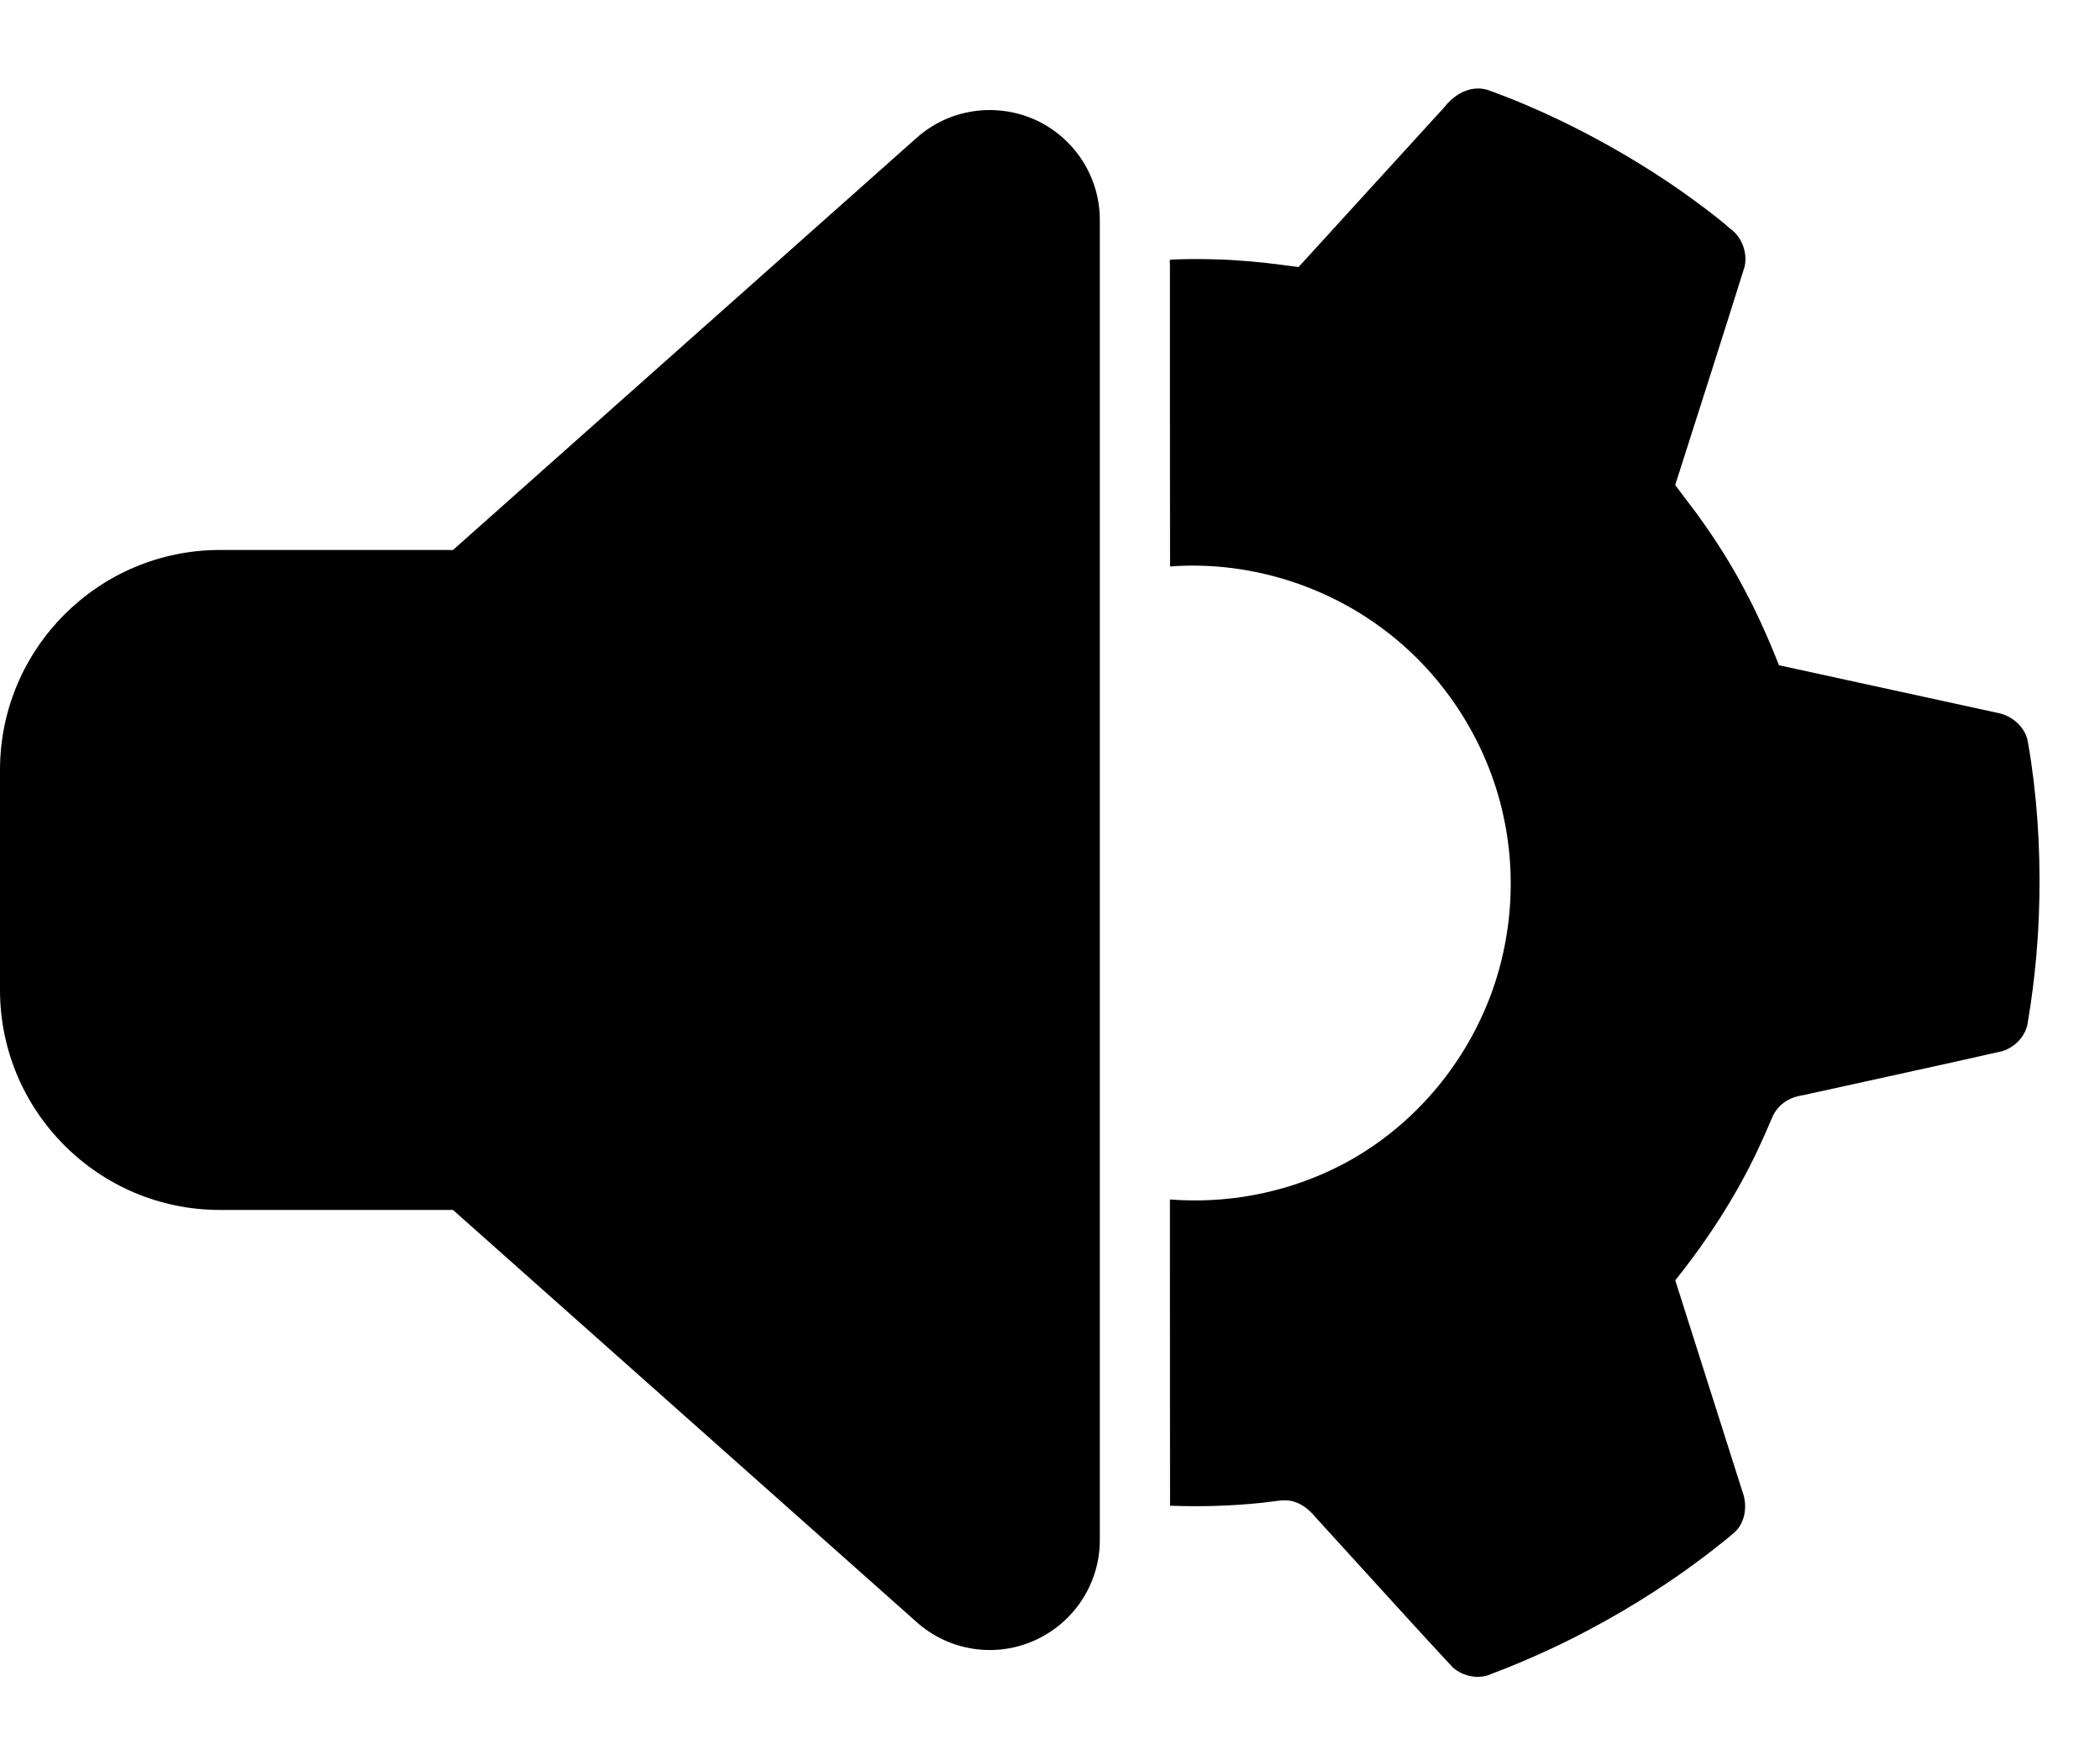 <?xml version="1.0" encoding="UTF-8" standalone="no"?>
<svg
   viewBox="0 0 611 512"
   version="1.1"
   id="svg1"
   sodipodi:docname="speaker-gear.svg"
   xml:space="preserve"
   inkscape:version="1.4 (86a8ad7, 2024-10-11)"
   width="611"
   height="512"
   xmlns:inkscape="http://www.inkscape.org/namespaces/inkscape"
   xmlns:sodipodi="http://sodipodi.sourceforge.net/DTD/sodipodi-0.dtd"
   xmlns="http://www.w3.org/2000/svg"
   xmlns:svg="http://www.w3.org/2000/svg"><defs
     id="defs1"><inkscape:path-effect
       effect="fillet_chamfer"
       id="path-effect6"
       is_visible="true"
       lpeversion="1"
       nodesatellites_param="F,0,1,1,0,11.035,0,1 @ F,0,1,1,0,11.035,0,1 @ F,0,0,1,0,0,0,1 @ F,0,0,1,0,0,0,1 @ F,0,1,1,0,11.035,0,1 @ F,0,0,1,0,11.035,0,1 @ F,0,0,1,0,0,0,1 @ F,0,0,1,0,0,0,1 @ F,0,0,1,0,0,0,1 @ F,0,0,1,0,0,0,1 @ F,0,0,1,0,0,0,1 @ F,0,0,1,0,0,0,1 @ F,0,0,1,0,0,0,1 @ F,0,0,1,0,0,0,1 @ F,0,0,1,0,0,0,1 @ F,0,0,1,0,0,0,1 @ F,0,0,1,0,0,0,1 @ F,0,0,1,0,0,0,1 @ F,0,0,1,0,0,0,1 @ F,0,0,1,0,0,0,1 @ F,0,0,1,0,0,0,1 @ F,0,0,1,0,0,0,1 @ F,0,0,1,0,0,0,1 @ F,0,0,1,0,0,0,1 @ F,0,0,1,0,0,0,1 @ F,0,0,1,0,0,0,1 @ F,0,0,1,0,0,0,1 @ F,0,0,1,0,0,0,1 @ F,0,0,1,0,0,0,1 @ F,0,0,1,0,0,0,1 @ F,0,0,1,0,0,0,1"
       radius="0"
       unit="px"
       method="auto"
       mode="F"
       chamfer_steps="1"
       flexible="false"
       use_knot_distance="true"
       apply_no_radius="true"
       apply_with_radius="true"
       only_selected="false"
       hide_knots="false" /></defs><sodipodi:namedview
     id="namedview1"
     pagecolor="#ffffff"
     bordercolor="#000000"
     borderopacity="0.25"
     inkscape:showpageshadow="2"
     inkscape:pageopacity="0.0"
     inkscape:pagecheckerboard="0"
     inkscape:deskcolor="#d1d1d1"
     inkscape:zoom="1.5917969"
     inkscape:cx="295.2638"
     inkscape:cy="230.24294"
     inkscape:window-width="1920"
     inkscape:window-height="1017"
     inkscape:window-x="-8"
     inkscape:window-y="733"
     inkscape:window-maximized="1"
     inkscape:current-layer="svg1" /><!--!Font Awesome Free 6.6.0 by @fontawesome - https://fontawesome.com License - https://fontawesome.com/license/free Copyright 2024 Fonticons, Inc.--><path
     d="M 301.1,34.8 C 312.6,40 320,51.4 320,64 v 384 c 0,12.6 -7.4,24 -18.9,29.2 -11.5,5.2 -25,3.1 -34.4,-5.3 L 131.8,352 H 64 C 28.7,352 0,323.3 0,288 v -64 c 0,-35.3 28.7,-64 64,-64 h 67.8 L 266.7,40.1 c 9.4,-8.4 22.9,-10.4 34.4,-5.3 z"
     id="path1"
     sodipodi:nodetypes="csssccssssccc" /><path
     id="path6"
     style="fill-opacity:1;stroke-width:1.007;stroke-dasharray:none"
     d="m 429.746,25.748 c -3.853,0.125 -7.253,2.518 -9.551,5.48 -14.127,15.487 -28.253,30.976 -42.381,46.462 -6.086,-0.812 -12.145,-1.592 -18.307,-1.973 -2.515,-0.163 -5.005,-0.267 -7.466,-0.31 -3.865,-0.071 -7.771,-0.055 -11.611,0.128 -0.195,0.869 0.032,1.549 -0.035,2.448 0.001,28.937 -0.009,57.875 0.035,86.812 21.376,-1.603 43.21,4.657 60.591,17.178 18.452,13.17 31.691,33.392 36.439,55.554 4.271,19.639 1.958,40.67 -6.637,58.852 -8.866,19.009 -24.35,34.951 -43.35,43.93 -14.578,6.935 -30.995,9.912 -47.082,8.639 0.014,29.463 -0.004,58.926 0.038,88.388 0.059,0.264 -0.209,0.985 0.335,0.717 8.757,0.316 17.548,0.068 26.256,-0.846 0.634,-0.07 1.579,-0.189 2.332,-0.287 2.564,-0.289 5.27,-0.889 7.75,0.151 2.532,0.911 4.467,2.871 6.164,4.884 8.533,9.412 17.122,18.784 25.676,28.191 4.589,5.007 9.177,10.068 13.84,15.023 3.03,2.592 7.576,3.513 11.244,1.763 15.075,-5.684 29.666,-12.932 43.392,-21.464 2.538,-1.574 5.156,-3.272 7.692,-4.972 3.368,-2.273 6.843,-4.729 10.148,-7.219 1.365,-1.019 2.732,-2.074 4.085,-3.141 1.938,-1.563 3.943,-3.057 5.762,-4.758 2.824,-3.022 3.288,-7.689 1.85,-11.462 -6.501,-20.486 -13.015,-40.967 -19.536,-61.446 6.579,-8.213 12.59,-16.888 17.805,-26.031 0.443,-0.805 1.036,-1.848 1.532,-2.748 3.278,-5.941 6.12,-12.108 8.764,-18.352 0.927,-2.409 2.784,-4.417 5.112,-5.531 2.064,-1.075 4.432,-1.186 6.647,-1.78 18.413,-4.088 36.862,-8.02 55.25,-12.214 3.928,-1.187 7.19,-4.731 7.534,-8.896 1.062,-6.125 1.778,-12.164 2.36,-18.314 0.195,-2.199 0.389,-4.758 0.525,-6.969 0.207,-3.505 0.351,-6.987 0.406,-10.447 0.28,-15.086 -0.701,-30.214 -3.289,-45.085 -0.632,-4.505 -4.655,-7.989 -9.024,-8.743 -21.149,-4.591 -42.292,-9.221 -63.439,-13.823 -2.335,-5.915 -4.865,-11.755 -7.689,-17.453 -0.329,-0.636 -0.749,-1.487 -1.106,-2.172 -0.986,-1.913 -1.944,-3.732 -2.956,-5.541 -3.667,-6.597 -7.786,-12.939 -12.251,-19.023 -1.52,-2.067 -3.196,-4.237 -4.778,-6.343 -0.476,-0.63 -0.952,-1.259 -1.427,-1.889 6.76,-21.194 13.576,-42.372 20.216,-63.604 0.864,-4.084 -0.828,-8.607 -4.251,-11.026 -4.364,-3.829 -9.088,-7.221 -13.793,-10.613 -11.229,-7.877 -23.126,-14.798 -35.472,-20.771 -6.941,-3.326 -14.035,-6.348 -21.278,-8.951 -0.993,-0.295 -2.034,-0.44 -3.07,-0.4 z" /></svg>

